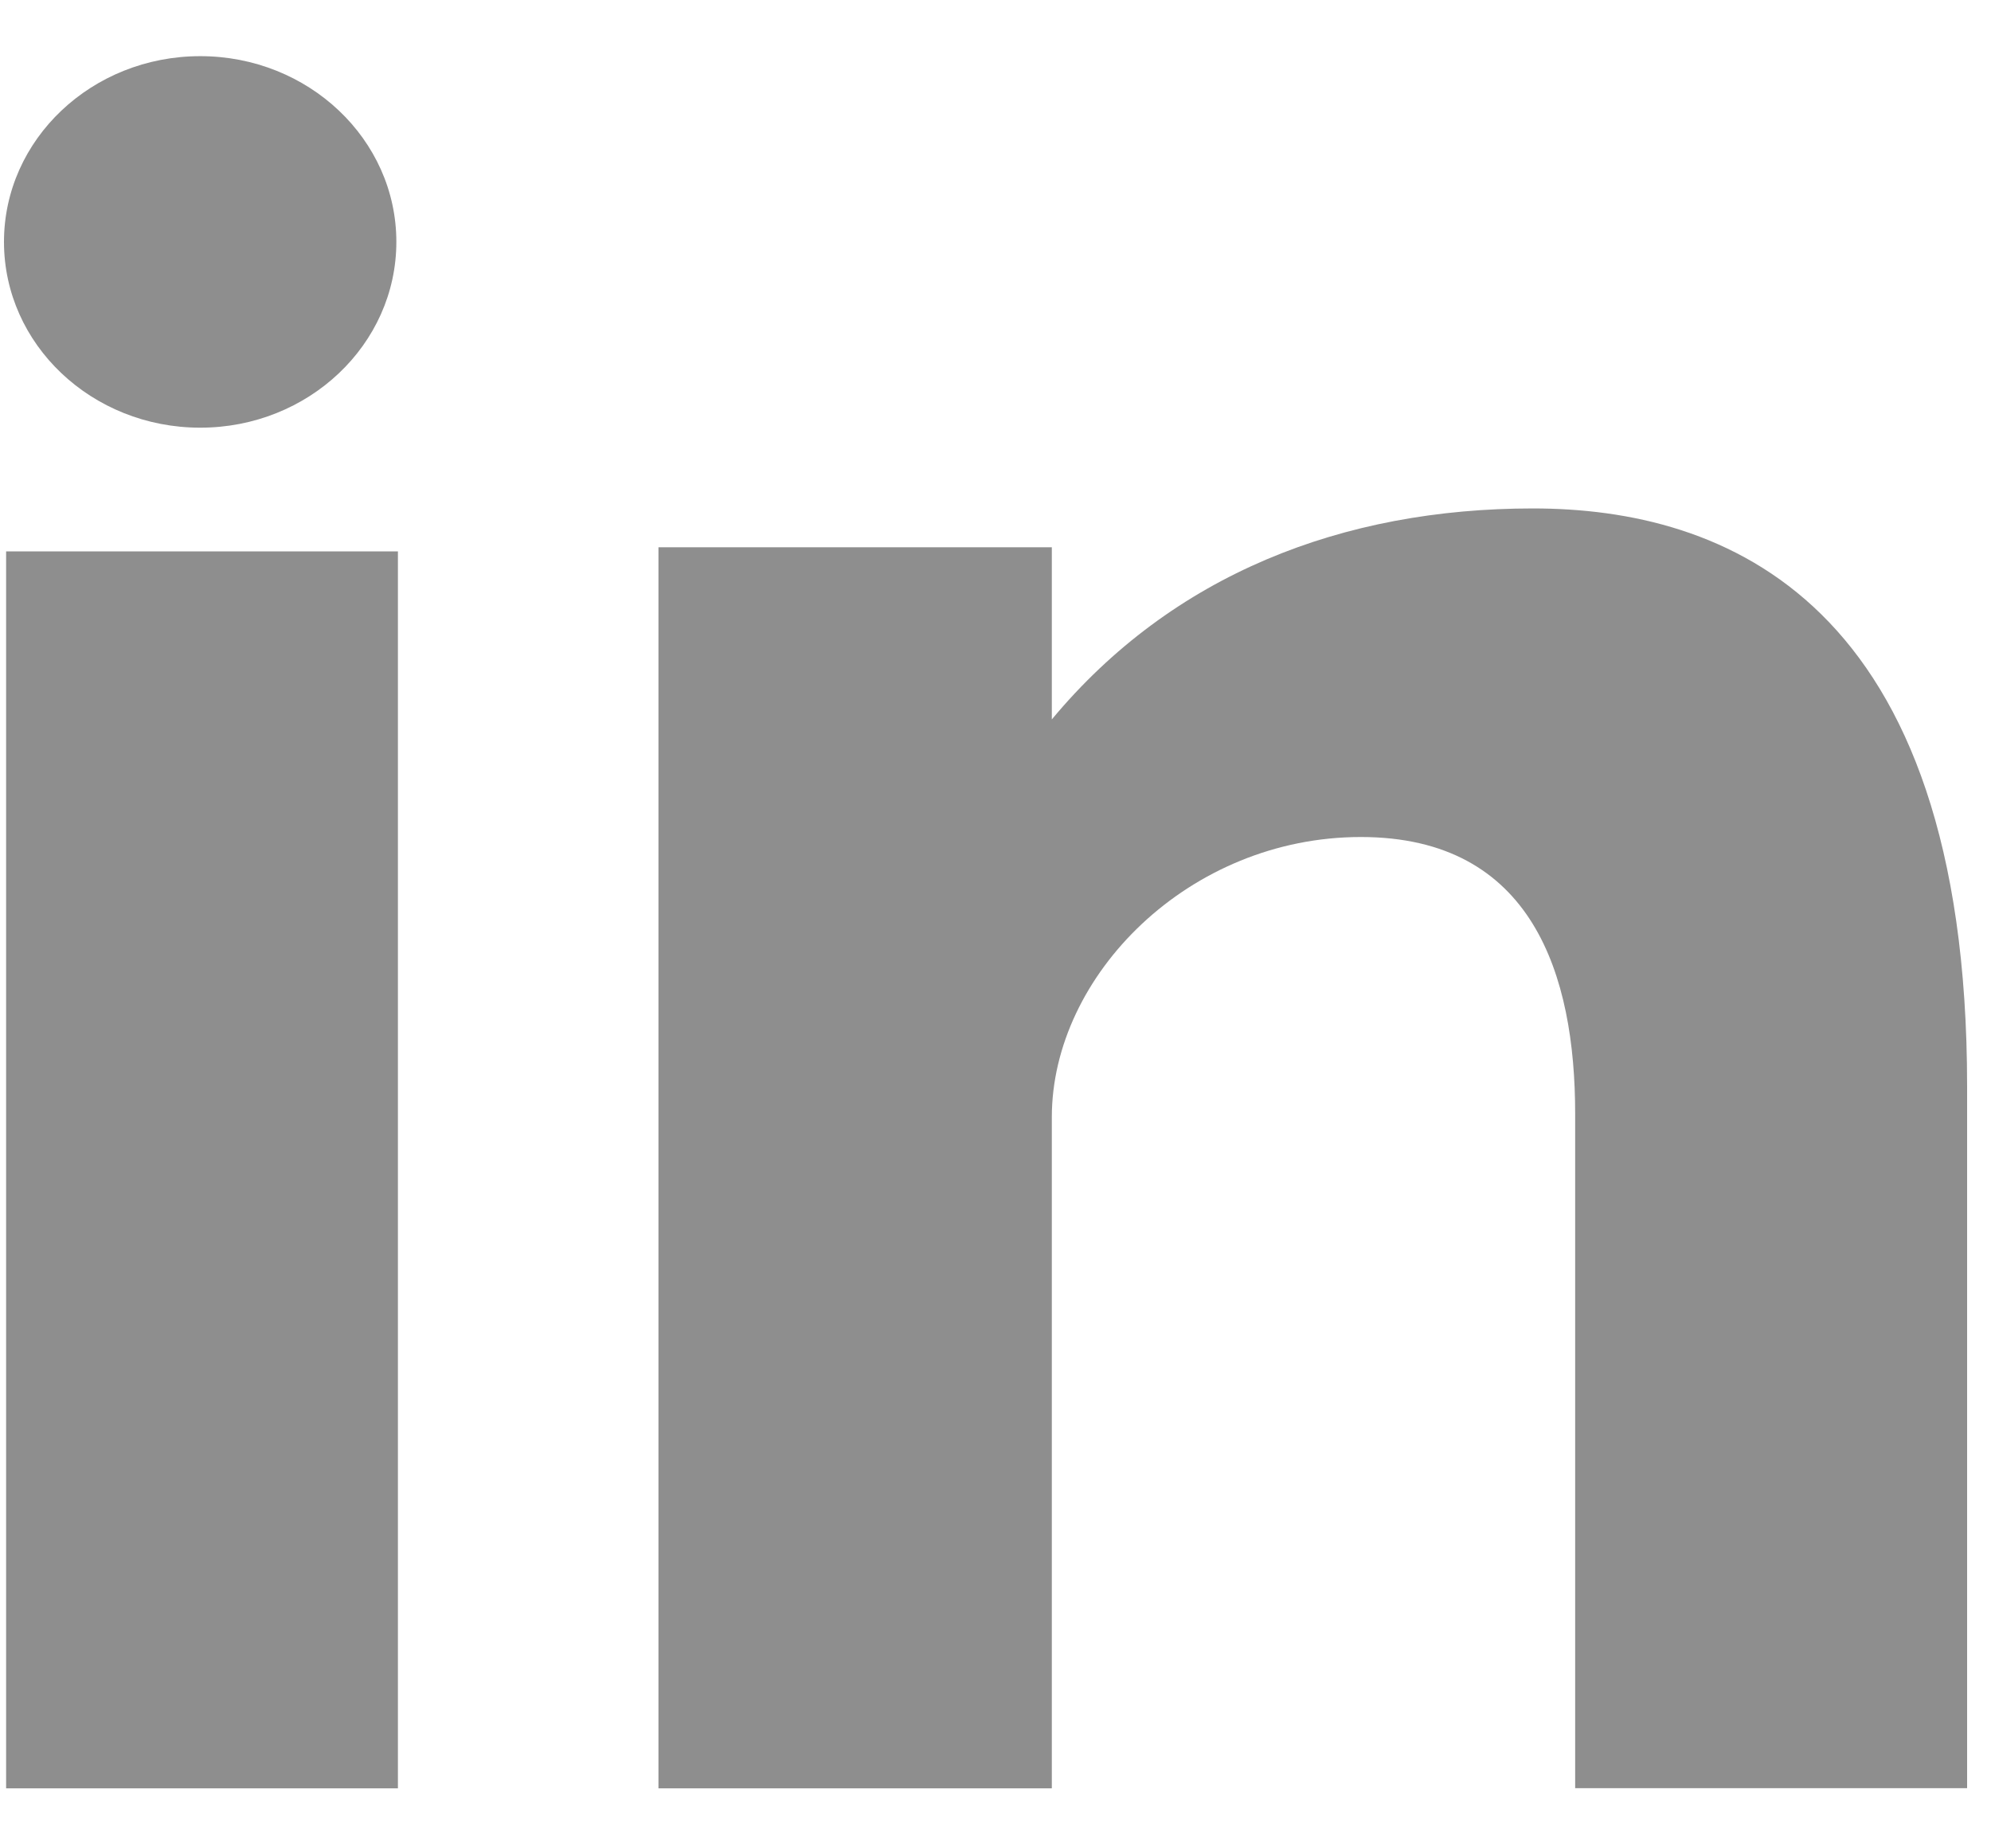 <svg width="14" height="13" viewBox="0 0 14 13" fill="none" xmlns="http://www.w3.org/2000/svg">
<path d="M0.043 12.578H2.798V3.878H0.043V12.578ZM10.779 3.576C9.442 3.576 8.245 4.039 7.396 5.06V3.849H4.63V12.578H7.396V7.858C7.396 6.86 8.361 5.887 9.569 5.887C10.778 5.887 11.076 6.86 11.076 7.833V12.577H13.832V7.639C13.832 4.209 12.117 3.576 10.779 3.576ZM1.408 3.008C2.169 3.008 2.787 2.423 2.787 1.701C2.787 0.98 2.169 0.395 1.408 0.395C0.646 0.395 0.028 0.98 0.028 1.701C0.028 2.423 0.646 3.008 1.408 3.008Z" fill="#8E8E8E"/>
</svg>
